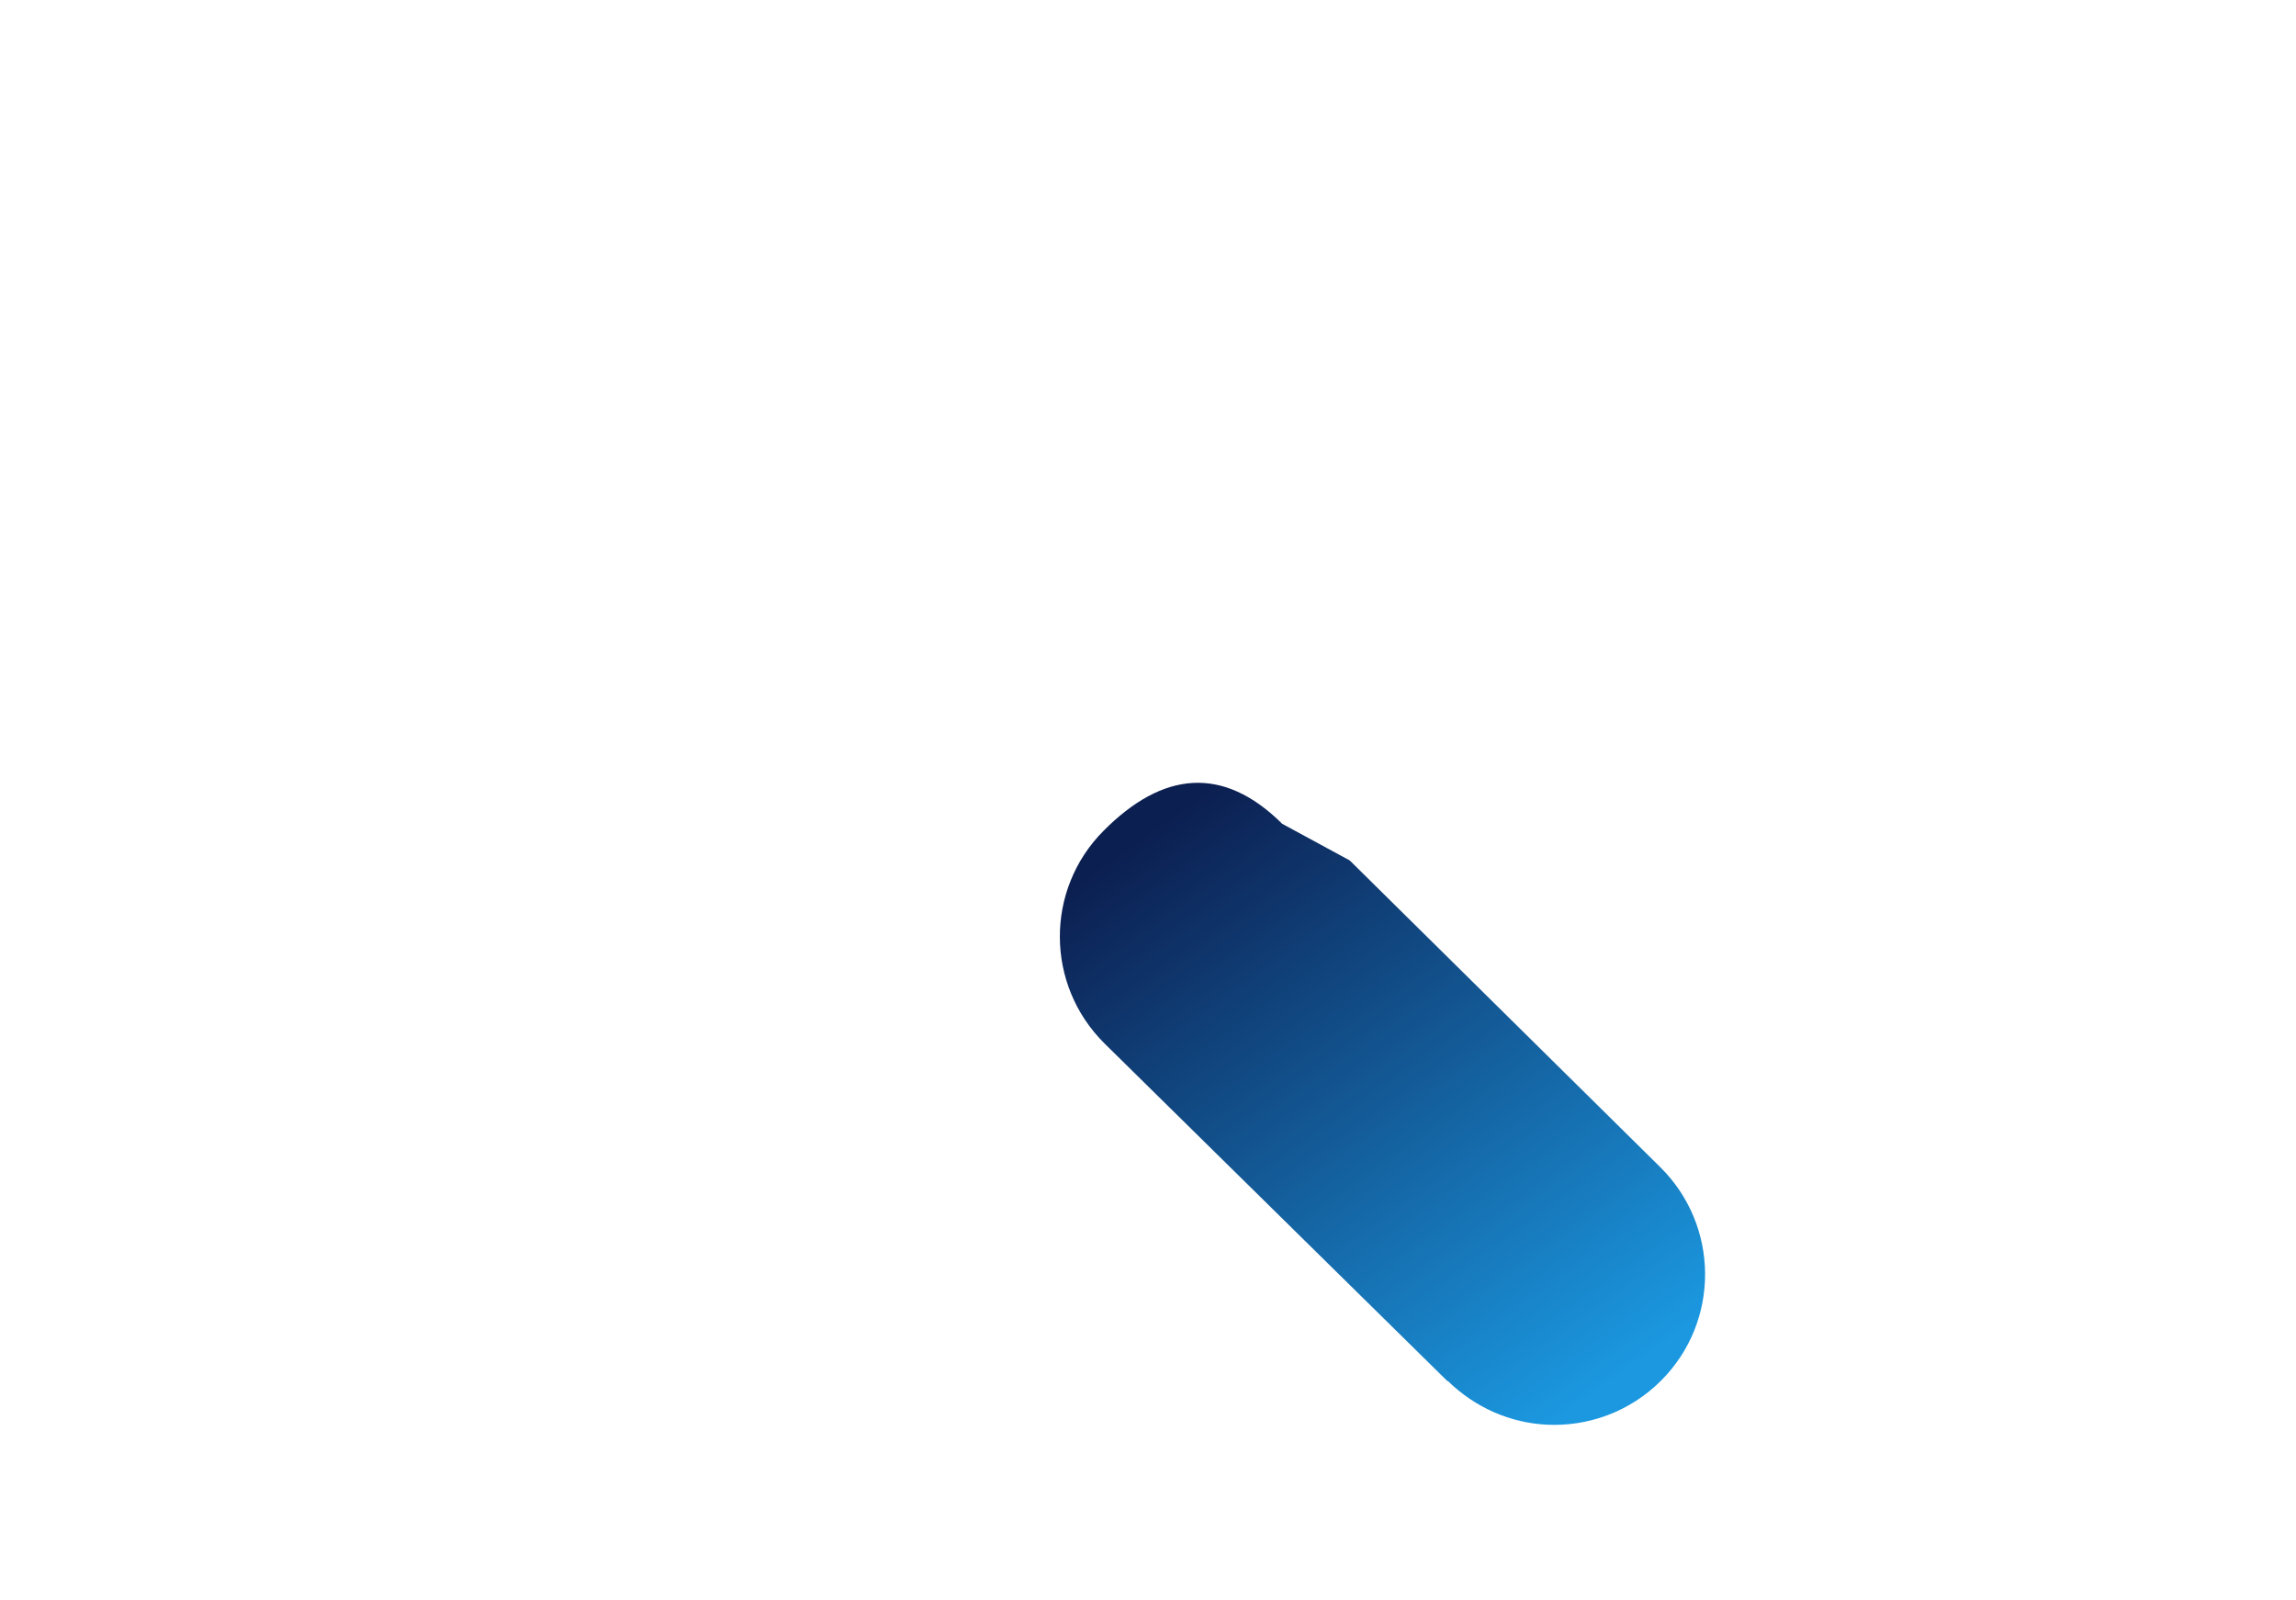 <svg id='Oval-level_3' viewbox='0 0 1550 1080' width='1550' height='1080' xmlns='http://www.w3.org/2000/svg' xmlns:xlink="http://www.w3.org/1999/xlink">
  <defs>
    <linearGradient x1="16.529%" y1="8.999%" x2="87.57%" y2="90.68%" id="linearGradient-5">
      <stop stop-color="#0C1F51" offset="0%"></stop>
      <stop stop-color="#1B98E0" offset="100%"></stop>
    </linearGradient>
  </defs>
  <path d='M986.8 929.7l-243-215.4c-42-37.4-45.7-101.6-8.2-143.4 37.6-42 78-48.7 120.2-11l46.8 22.3L1122.8 778c42 37.4 45.8 101.7 8.3 143.6-20 22.4-48 34-76 34-24 0-48.2-8.6-68-26z' fill='url(#linearGradient-5)' transform='rotate(3 933.332 745.467)'></path>
</svg>